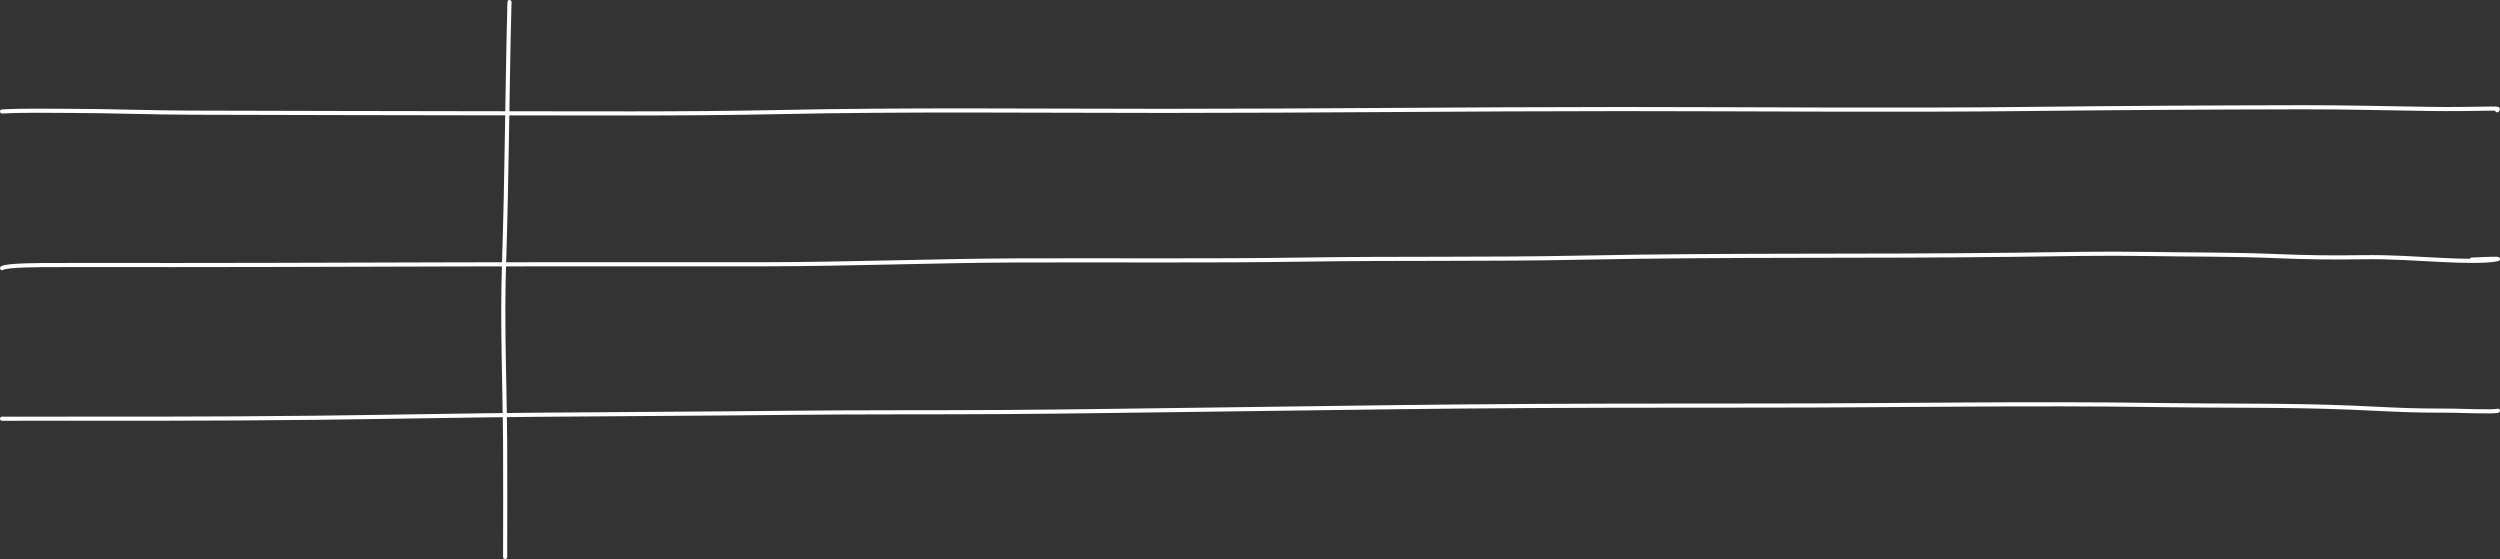 <svg width="1212" height="271" viewBox="0 0 1212 271" fill="none" xmlns="http://www.w3.org/2000/svg">
<rect x="0" y="0" width="1212" height="271" fill="#333333" stroke="none"/>
<path d="M247 1C245.868 43.283 245.775 85.415 244.362 127.65C243.376 157.123 244.694 185.942 244.89 215.355C245.011 233.676 244.89 251.812 244.89 270" stroke="white" stroke-width="2" stroke-linecap="round"/>
<path d="M1 54.043C11.722 53.453 23.566 53.731 34.5 53.751C54.145 53.786 73.624 54.594 93.293 54.626C140.844 54.701 188.339 54.917 235.904 54.917C283.059 54.917 330.554 55.324 377.574 54.334C439.556 53.029 502.826 53.751 564.986 53.751C638.618 53.751 712.246 52.876 785.898 52.876C852.34 52.876 918.729 53.565 985.15 52.812C1028.82 52.316 1072.77 52.079 1116.46 52.002C1137.13 51.965 1157.6 52.524 1178.21 52.812C1188.13 52.95 1197.93 52.81 1207.81 52.65C1211.26 52.594 1211.37 52.757 1210.64 53.459" stroke="white" stroke-width="2" stroke-linecap="round"/>
<path d="M1 130C3.194 128.422 21.327 128.511 26.034 128.492C45.25 128.416 64.485 128.492 83.703 128.492C145.804 128.492 207.844 128.115 269.948 128.115C303.544 128.115 337.143 128.154 370.738 128.115C411.8 128.067 452.636 126.42 493.679 126.251C539.765 126.061 585.489 126.562 631.56 125.853C676.621 125.159 721.722 125.836 766.755 124.91C836.584 123.476 906.874 124.379 976.789 123.507C998.498 123.236 1019.68 122.773 1041.41 123.13C1061.99 123.468 1082.9 123.279 1103.33 124.156C1117.12 124.748 1131.3 124.948 1145.21 124.701C1159.59 124.445 1172.03 125.527 1186.23 126.146C1192.8 126.432 1204.82 126.863 1210.61 125.685C1213.39 125.12 1200.39 125.786 1198.29 125.853" stroke="white" stroke-width="2" stroke-linecap="round"/>
<path d="M1 202.99C51.625 202.99 102.179 203.106 152.738 202.534C188.774 202.127 224.741 201.384 260.787 201.065C301.142 200.708 341.495 200.585 381.839 200.141C416.971 199.753 452.024 199.973 487.158 199.748C521.349 199.529 555.538 198.949 589.682 198.545C629.222 198.076 668.765 197.416 708.329 197.063C757.788 196.622 807.566 196.607 857.076 196.607C920.44 196.607 983.925 195.409 1047.17 196.379C1078.06 196.853 1109.7 196.341 1140.2 197.633C1147.33 197.935 1153.42 198.214 1160.23 198.557C1169.56 199.029 1180.05 199.081 1189.68 199.115C1193.1 199.126 1209.21 199.813 1211 199.115" stroke="white" stroke-width="2" stroke-linecap="round"/>
</svg>
